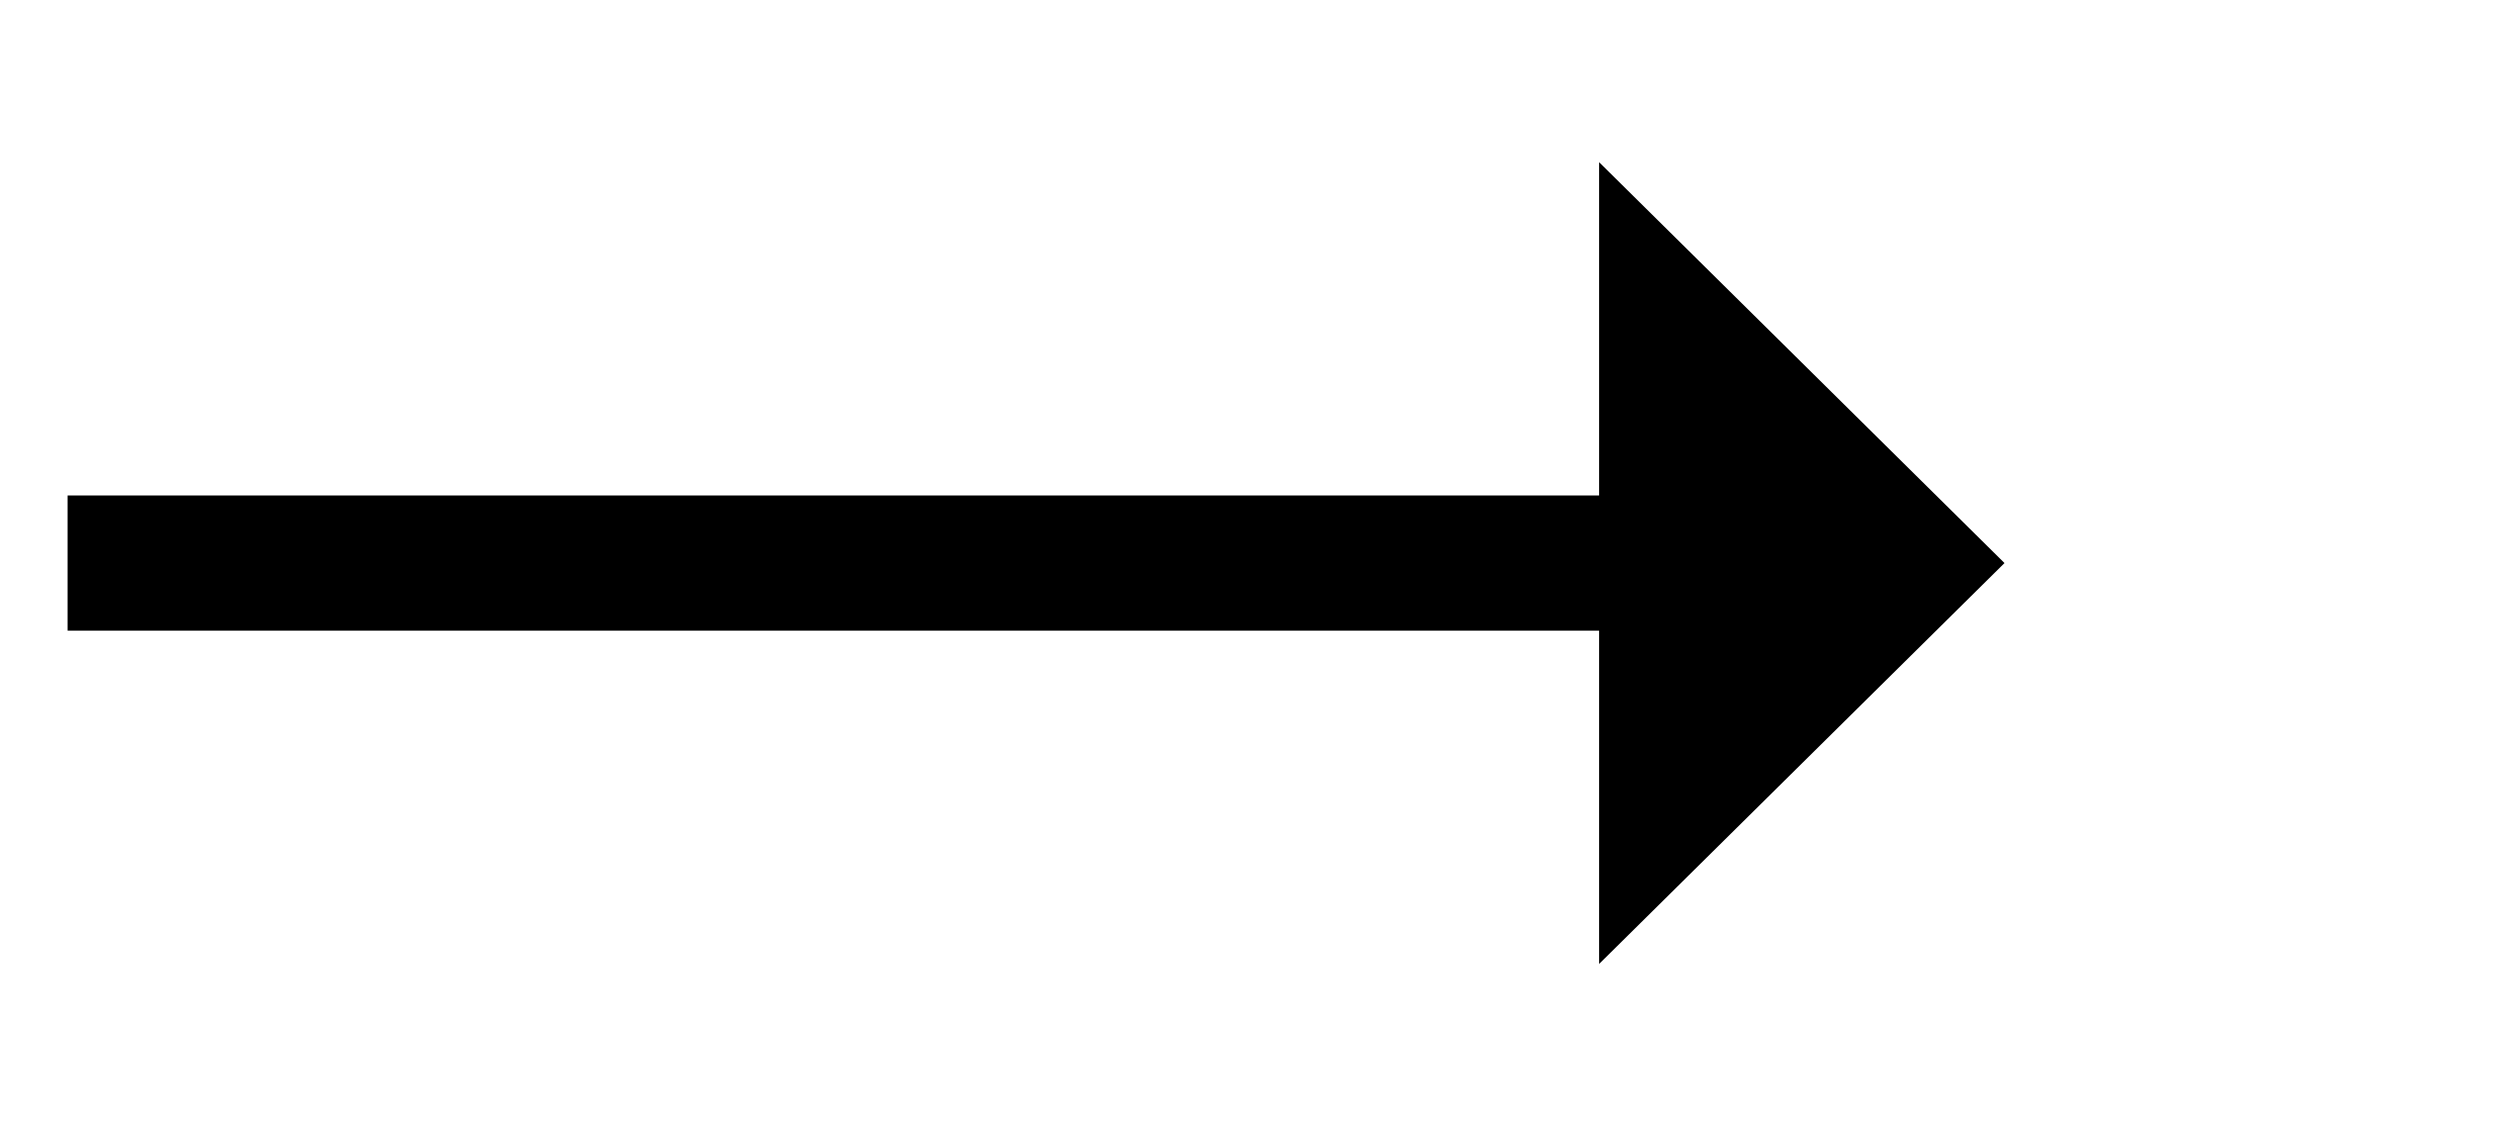 ﻿<?xml version="1.0" encoding="utf-8"?>
<svg version="1.1" xmlns:xlink="http://www.w3.org/1999/xlink" width="55.5px" height="25px" xmlns="http://www.w3.org/2000/svg">
  <g transform="matrix(1 0 0 1 -725.5 -319 )">
    <path d="M 761 340.4  L 770 331.5  L 761 322.6  L 761 340.4  Z " fill-rule="nonzero" fill="#000000" stroke="none" />
    <path d="M 727 331.5  L 763 331.5  " stroke-width="3" stroke="#000000" fill="none" />
  </g>
</svg>